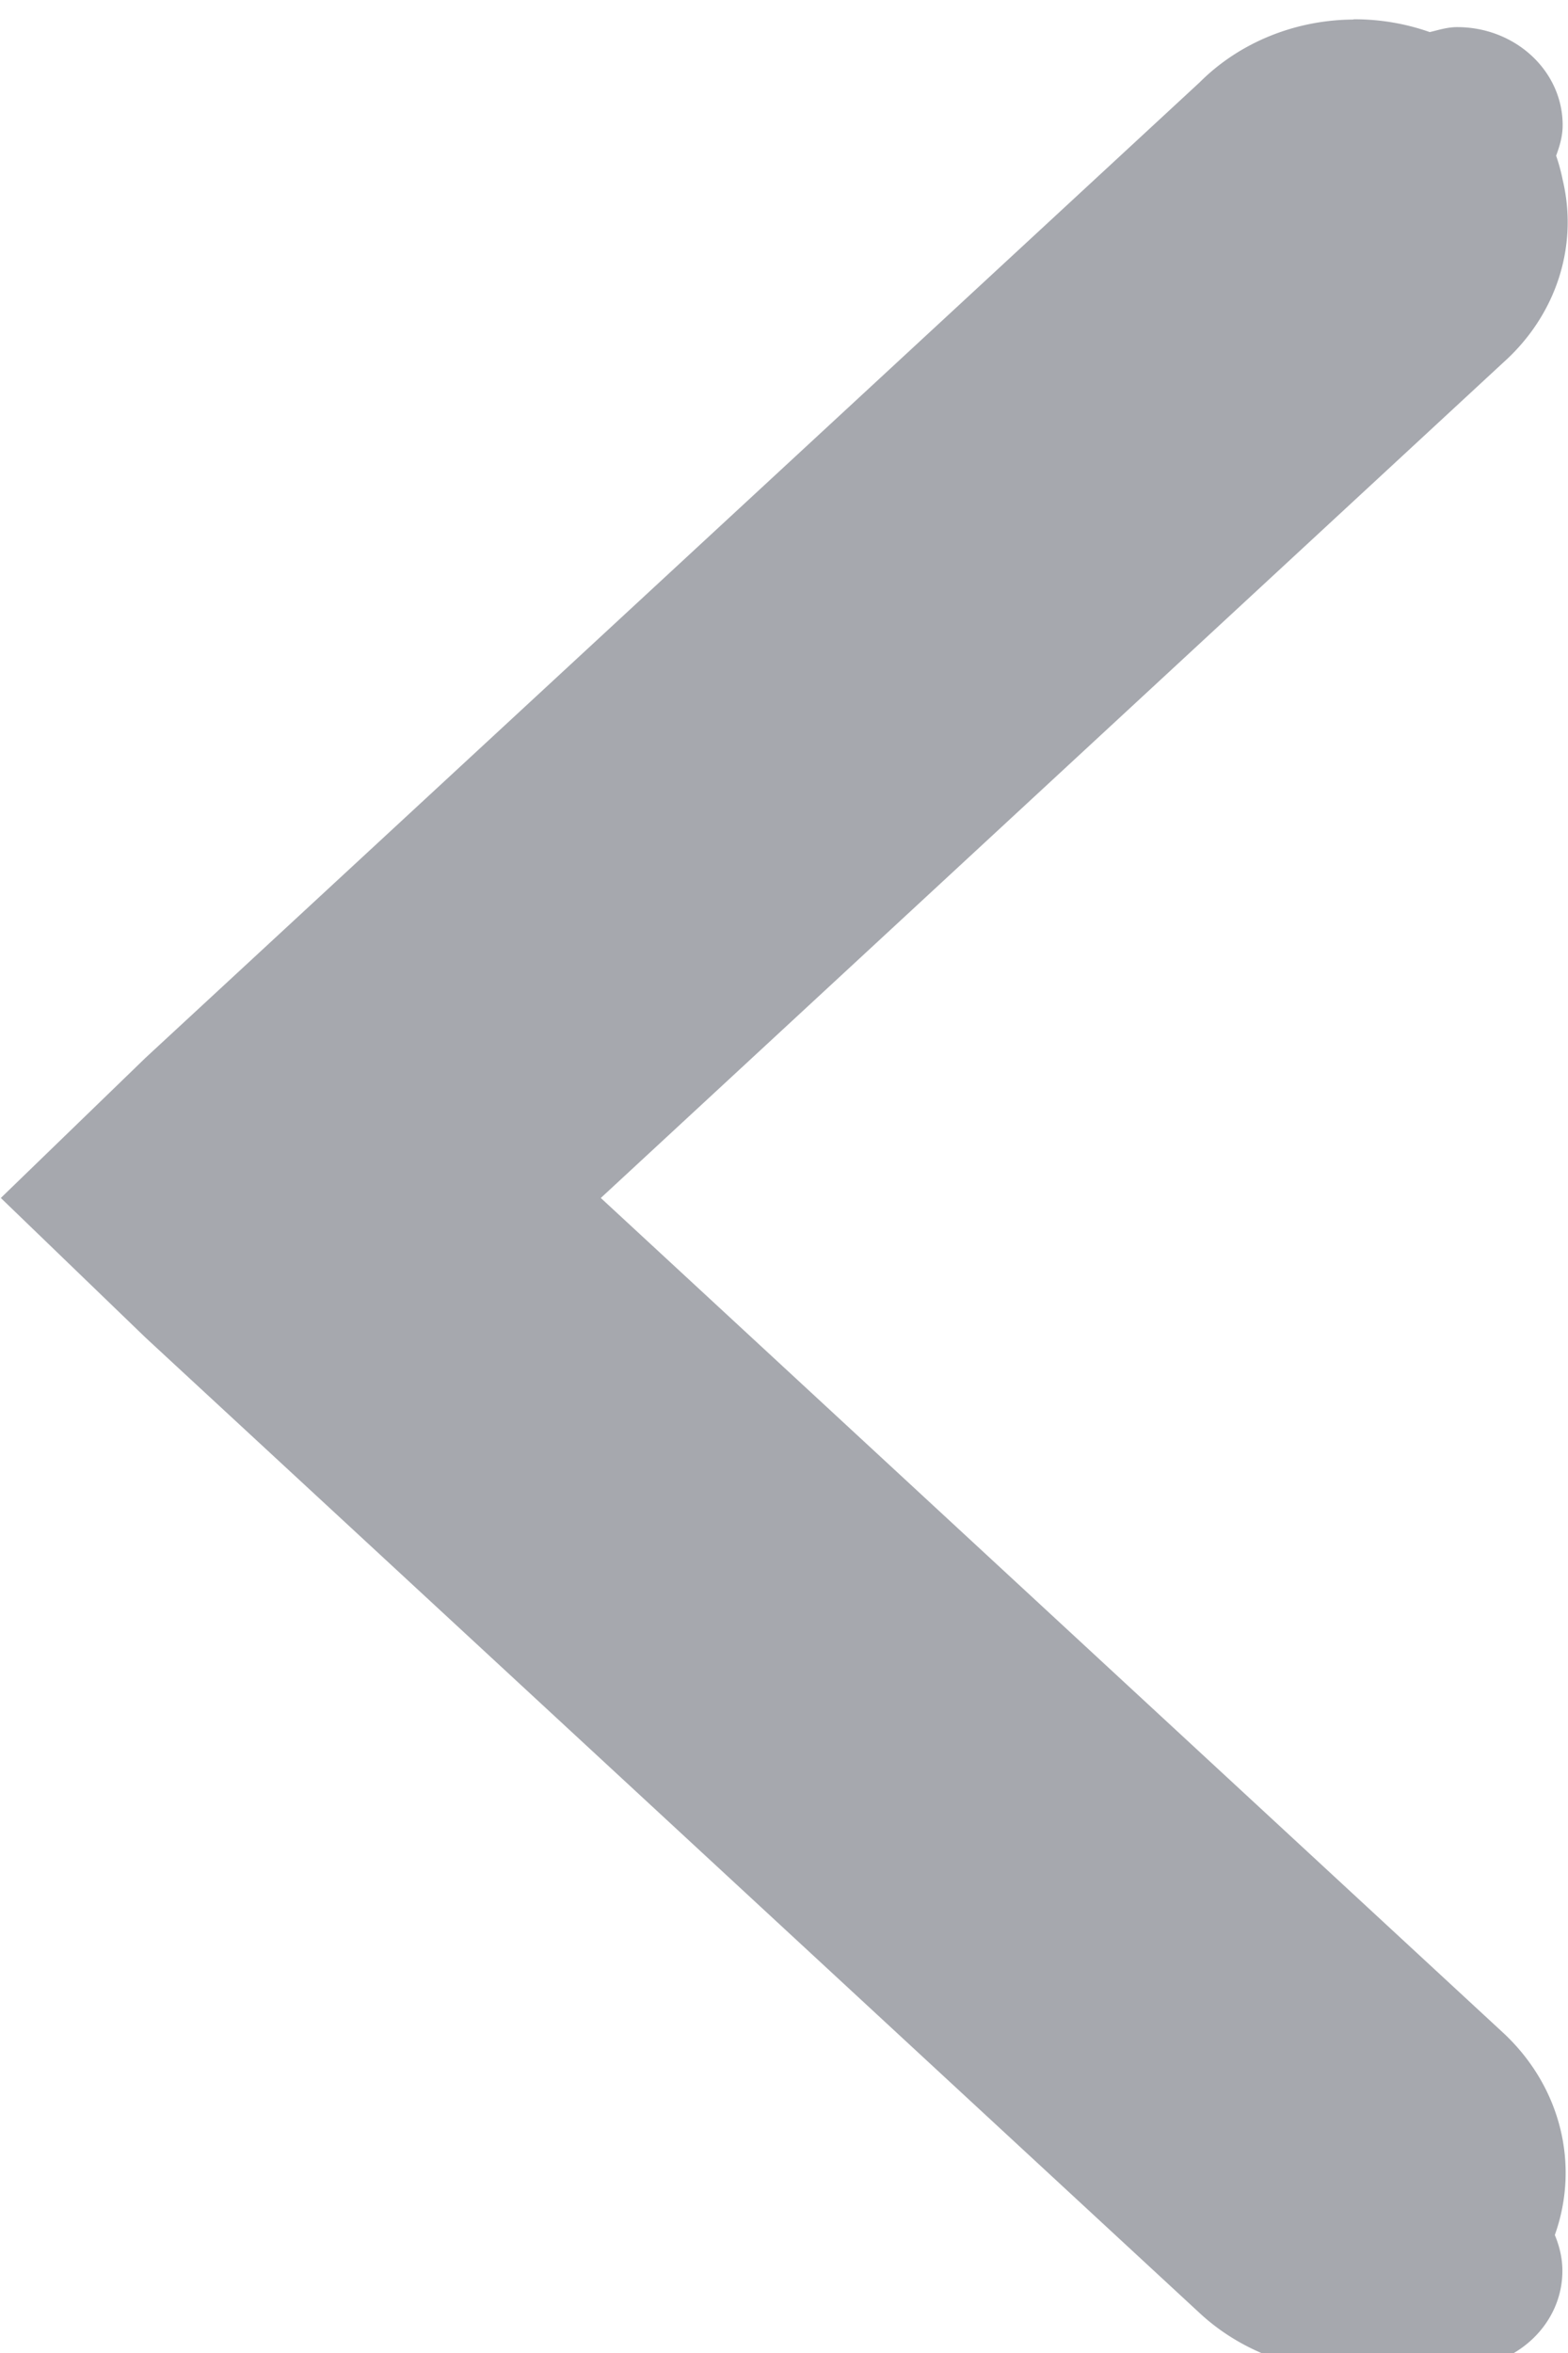 <svg xmlns="http://www.w3.org/2000/svg" width="6" height="9" version="1.1">
    <g transform="translate(-8 -51.362)">
        <g transform="matrix(0 .746 -.807 0 17.211 49.9)" fill="#5c616c" opacity=".55">
            <g transform="translate(-181 -747)" fill="#5c616c">
                <path transform="matrix(0 -1.238 1.34 0 -216.26 776.98)" d="m20.18 298a0.808 0.747 0 0 0-0.588 0.24l-4.037 3.732-0.555 0.537 0.555 0.535 4.037 3.732a0.821 0.759 0 0 0 0.84 0.184c0.045 0.016 0.093 0.027 0.145 0.027 0.224 0 0.404-0.166 0.404-0.373 0-0.048-0.011-0.094-0.029-0.137a0.821 0.759 0 0 0-0.197-0.773l-3.457-3.195 3.457-3.197a0.808 0.747 0 0 0 0.227-0.699 0.808 0.747 0 0 0-0.025-0.092c0.014-0.038 0.025-0.075 0.025-0.117 0-0.207-0.181-0.375-0.404-0.375-0.038 0-0.071 0.011-0.105 0.019a0.808 0.747 0 0 0-0.291-0.049z" color="#000000" fill="#5c616c" style="text-decoration-line:none;text-indent:0;text-transform:none"/>
            </g>
        </g>
    </g>
</svg>
